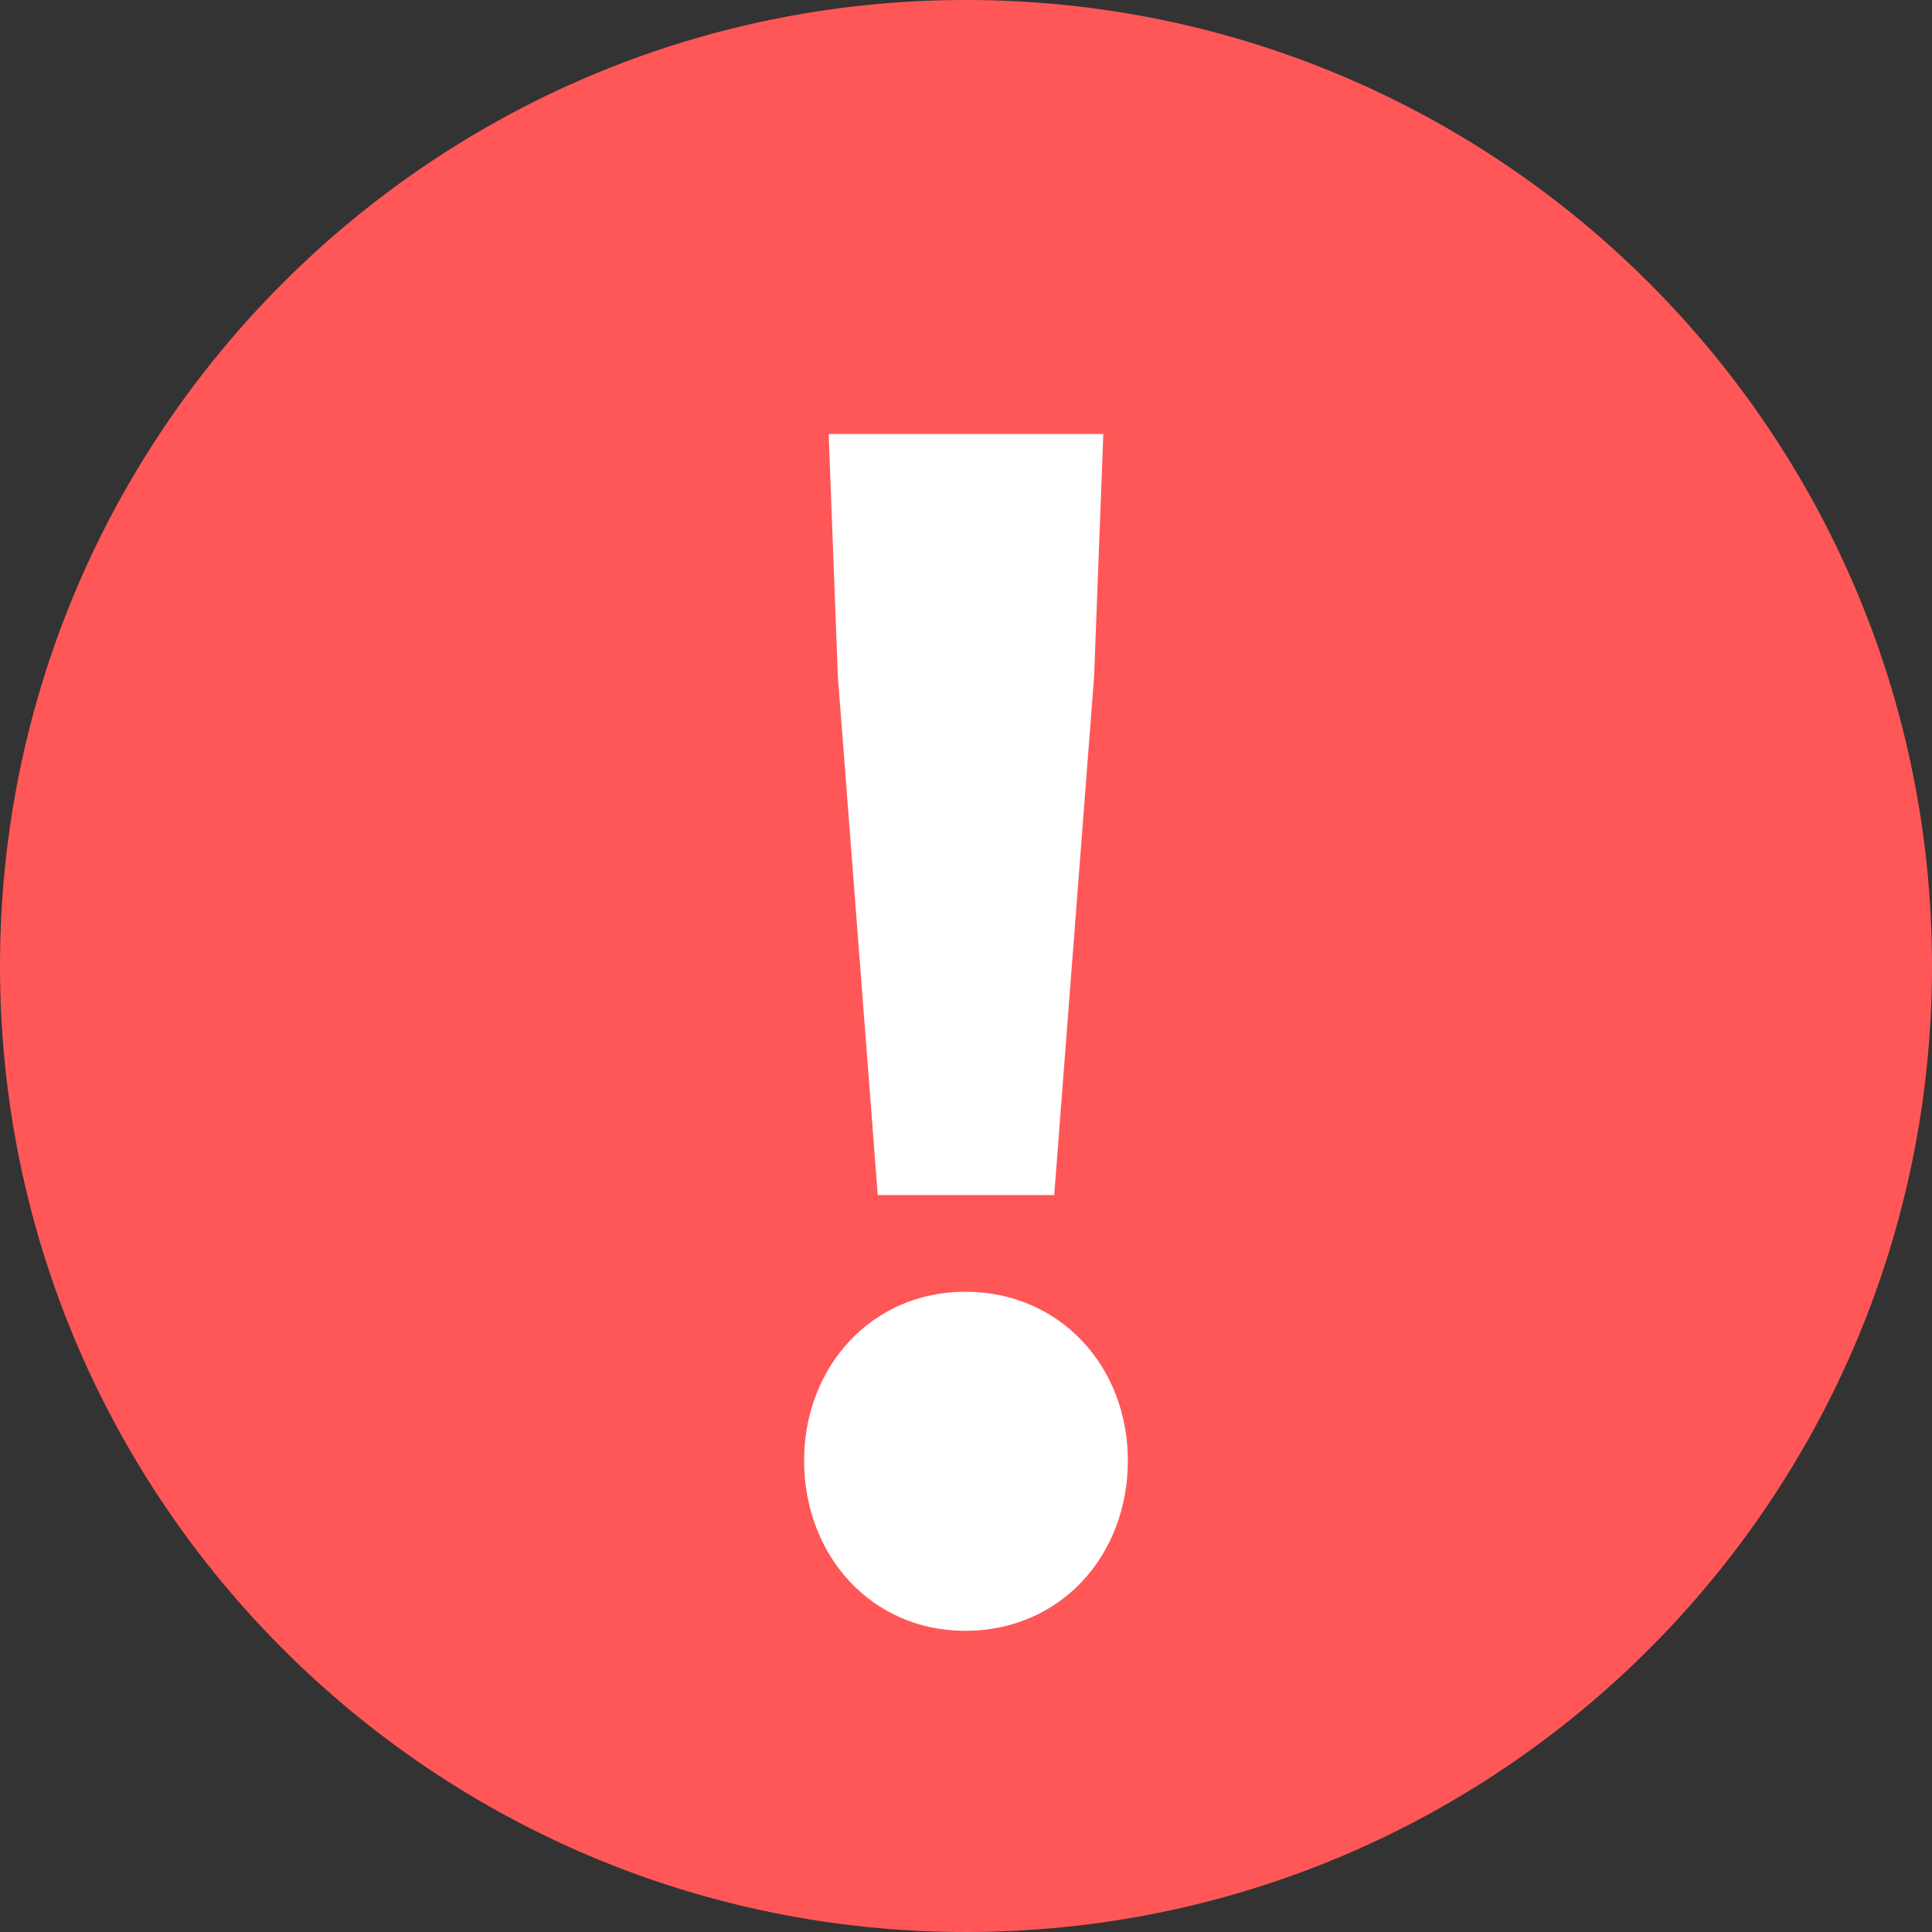 <?xml version="1.0" encoding="UTF-8"?><svg xmlns="http://www.w3.org/2000/svg" xmlns:xlink="http://www.w3.org/1999/xlink" contentScriptType="text/ecmascript" width="375" zoomAndPan="magnify" contentStyleType="text/css" viewBox="0 0 375 375" height="375" preserveAspectRatio="xMidYMid meet" version="1.0"><rect x="0" y="0" width="375" height="375" fill="#333333" stroke="none"/><defs><g><g id="glyph-0-0"><path d="M 41.992 -80.414 L 76.242 -80.414 L 83.988 -181.078 L 85.773 -228.133 L 32.465 -228.133 L 34.25 -181.078 Z M 58.969 4.168 C 77.434 4.168 90.539 -10.426 90.539 -28.891 C 90.539 -47.055 77.434 -61.648 58.969 -61.648 C 40.801 -61.648 27.699 -47.055 27.699 -28.891 C 27.699 -10.426 40.801 4.168 58.969 4.168 Z M 58.969 4.168 "/></g></g></defs><path fill="rgb(100%, 34.119%, 34.119%)" d="M 187.5 0 C 83.945 0 0 83.945 0 187.5 C 0 291.055 83.945 375 187.5 375 C 291.055 375 375 291.055 375 187.5 C 375 83.945 291.055 0 187.5 0 Z M 187.5 0 " fill-opacity="1" fill-rule="nonzero"/><g fill="rgb(100%, 100%, 100%)" fill-opacity="1"><use x="128.379" y="312.375" xmlns:xlink="http://www.w3.org/1999/xlink" xlink:href="#glyph-0-0" xlink:type="simple" xlink:actuate="onLoad" xlink:show="embed"/></g></svg>
